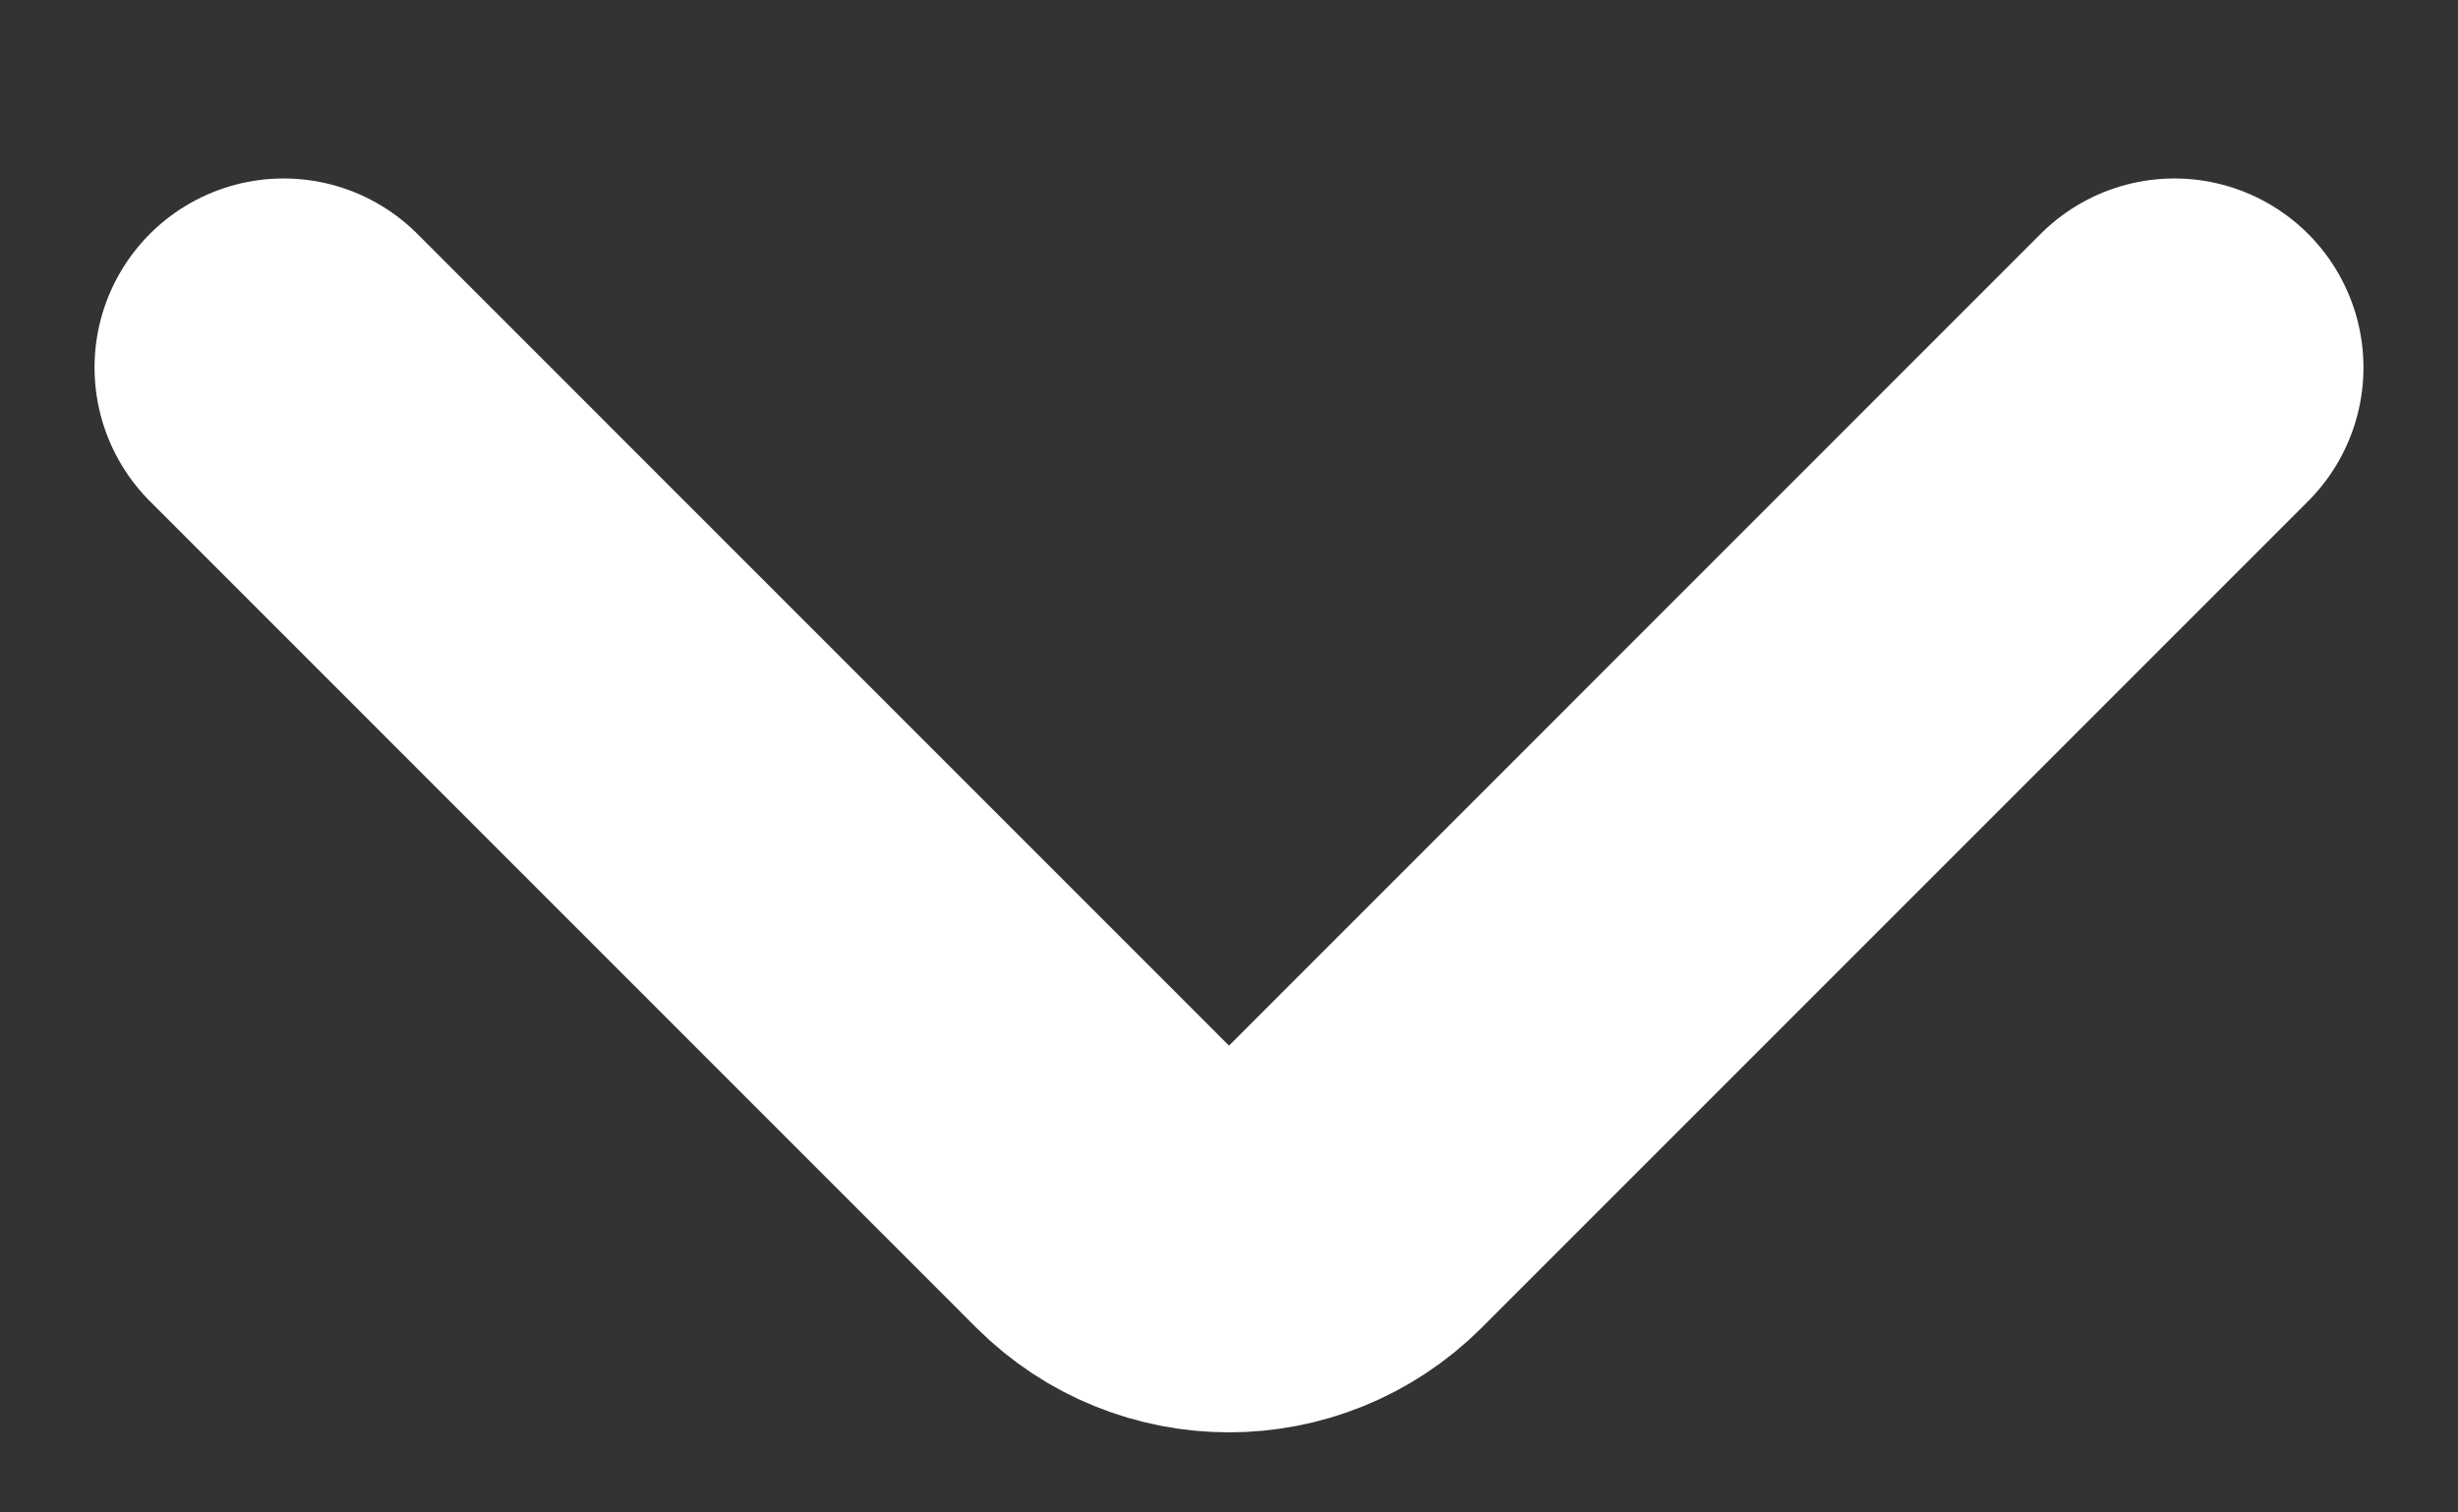 <svg width="13" height="8" viewBox="0 0 13 8" fill="none" xmlns="http://www.w3.org/2000/svg">
<rect x="0" y="0" width="13" height="8" fill="#333333" stroke="none"/>
<path d="M1.5 1.944L5.871 6.316C6.219 6.663 6.781 6.663 7.129 6.316L11.5 1.944" stroke="white" stroke-width="2" stroke-linecap="round"/>
</svg>
